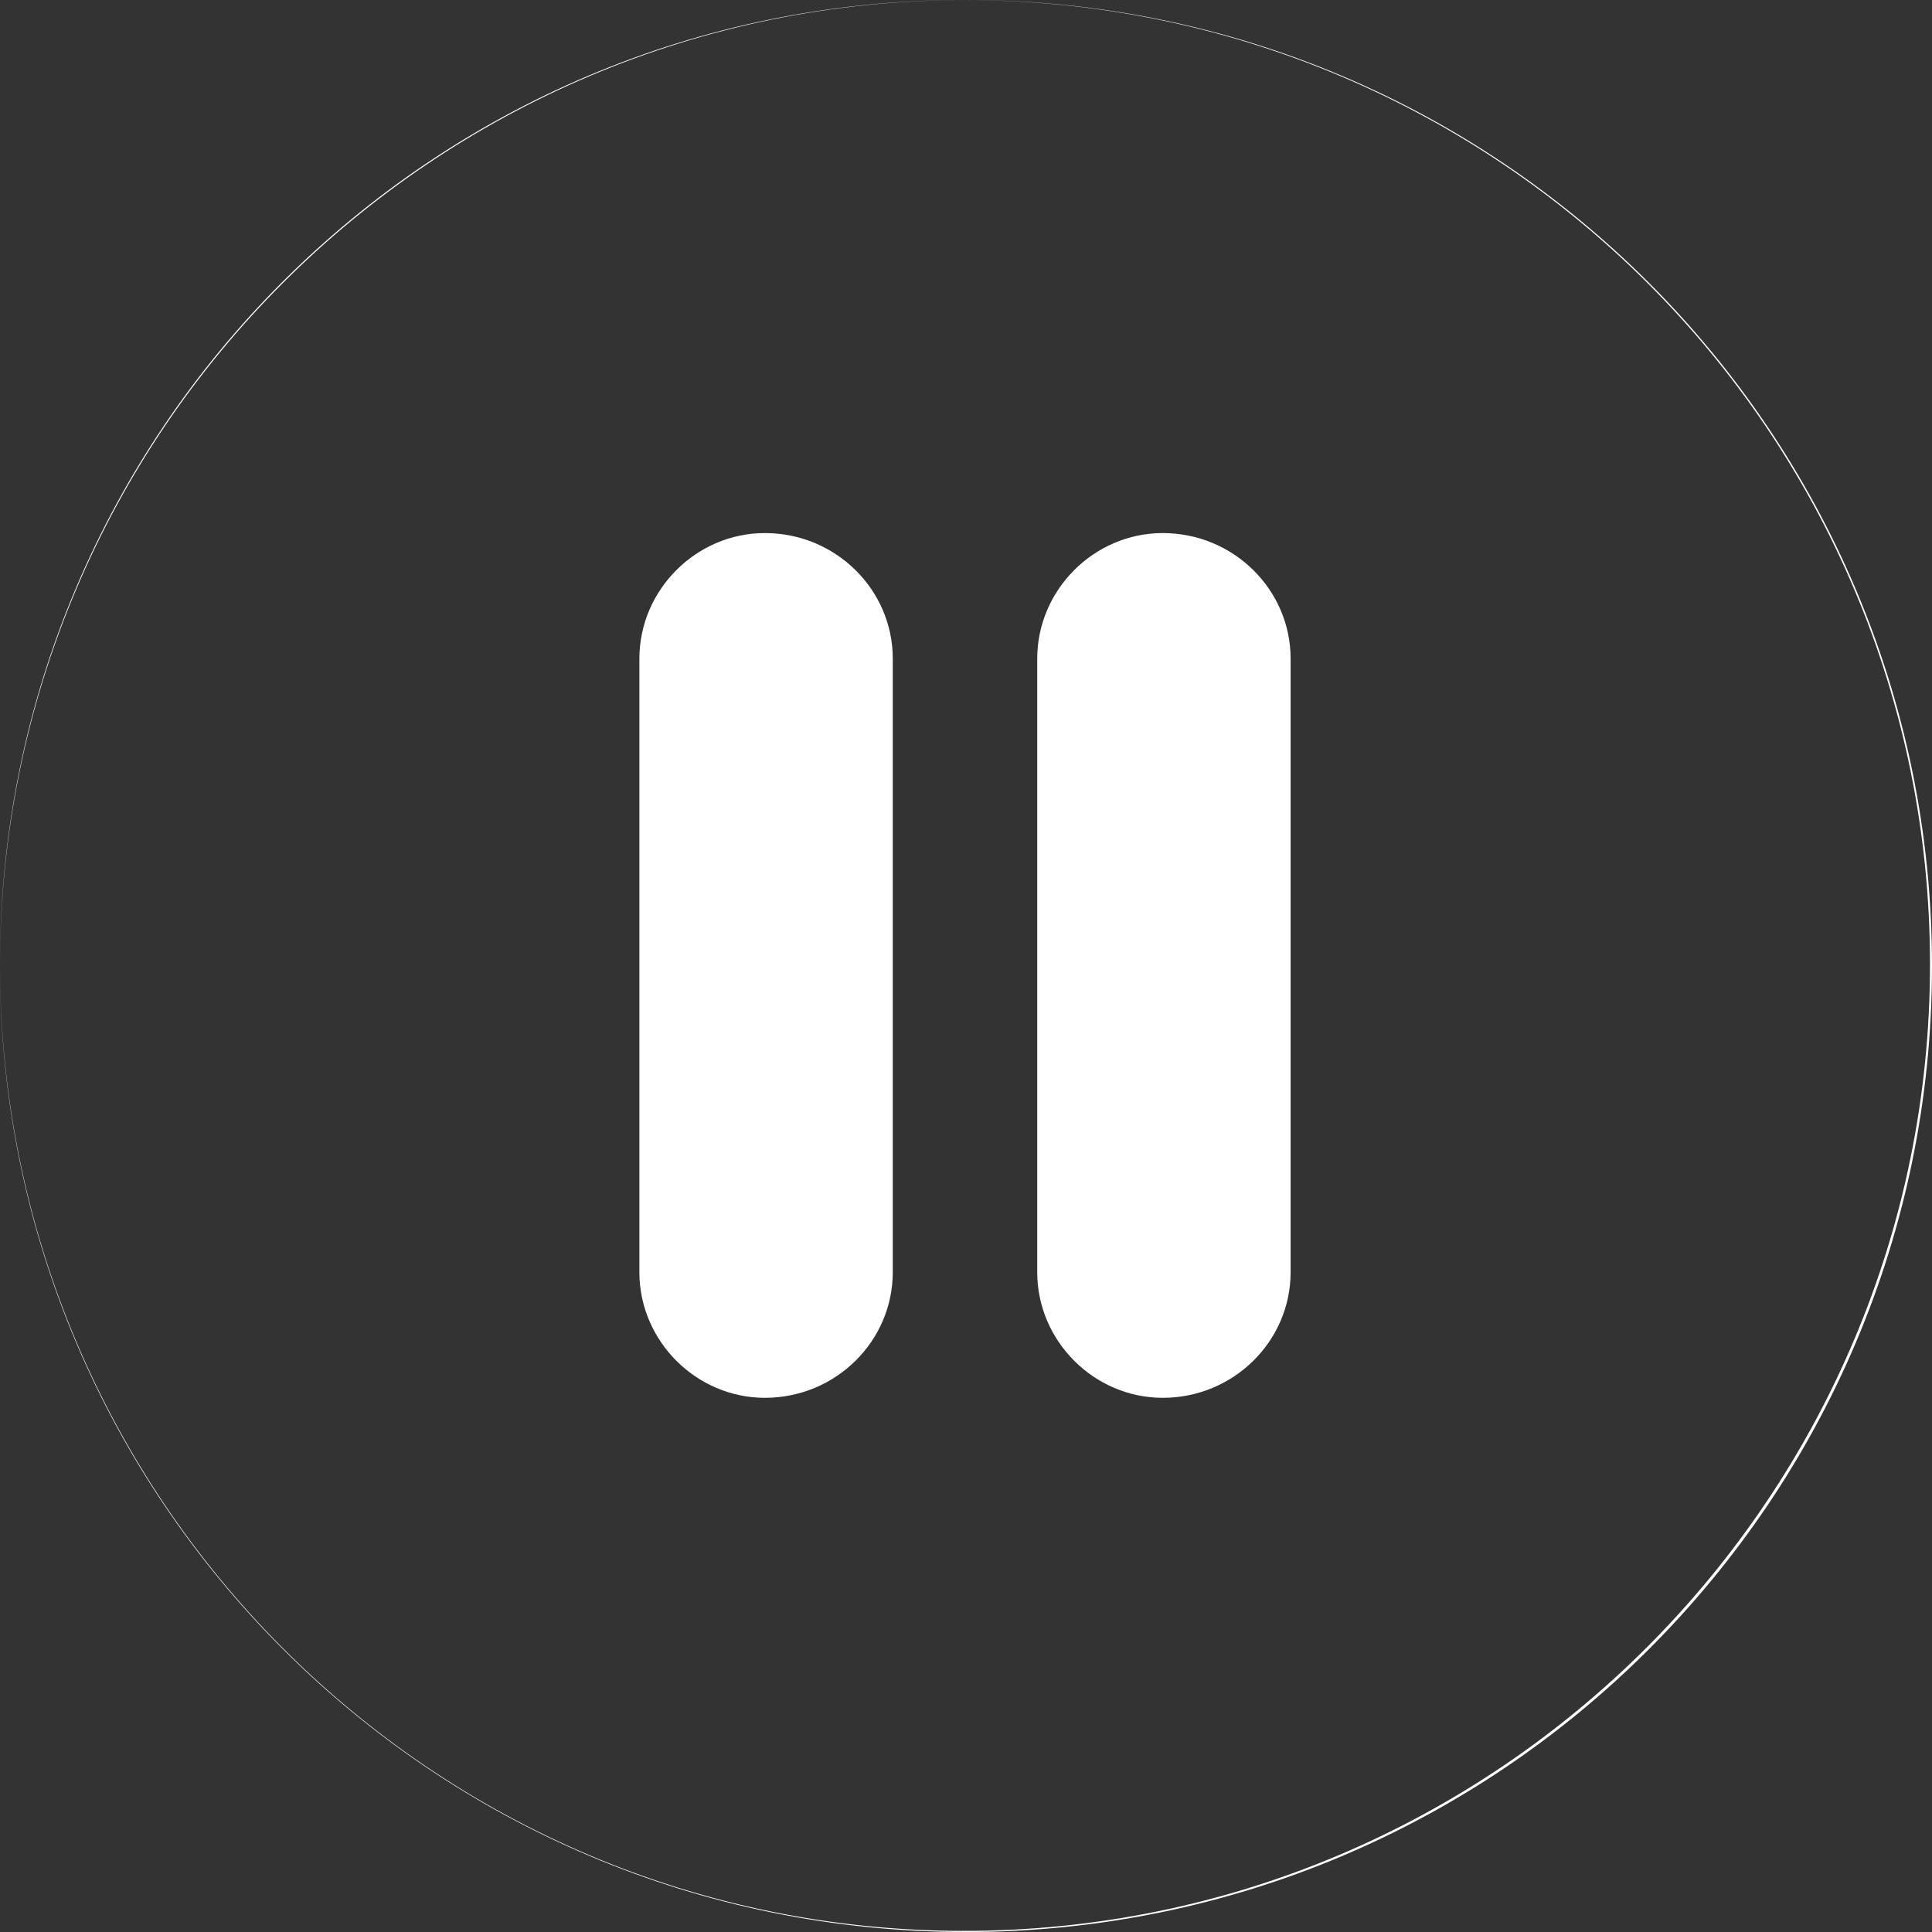 <svg width="419" height="419" viewBox="0 0 419 419" fill="none" xmlns="http://www.w3.org/2000/svg">
<rect x="0" y="0" width="419" height="419" fill="#333333" stroke="none"/>
<path fill-rule="evenodd" clip-rule="evenodd" d="M209.026 0C93.471 0 0 93.514 0 209.122C0 209.185 2.7776e-05 209.248 8.33164e-05 209.311C2.77763e-05 209.374 0 209.437 0 209.5C0 325.204 93.796 419 209.5 419C325.204 419 419 325.204 419 209.5C419 93.796 325.204 0 209.5 0C209.421 0 209.342 4.3731e-05 209.263 0C209.184 4.37309e-05 209.105 0 209.026 0ZM209.263 0C93.731 0.128 0.102 93.773 8.33164e-05 209.311C0.102 324.833 93.534 418.758 209.026 418.758C324.581 418.758 418.566 324.73 418.566 209.122C418.566 93.593 324.709 0.128 209.263 0ZM224.947 142.84V275.918C224.947 290.818 237.273 303.15 252.166 303.15C267.574 303.15 279.9 290.818 279.9 275.918V142.84C279.9 127.94 267.574 115.608 252.166 115.608C237.273 115.608 224.947 127.94 224.947 142.84ZM138.666 142.84V275.918C138.666 290.818 150.992 303.15 165.885 303.15C181.293 303.15 193.619 290.818 193.619 275.918V142.84C193.619 127.94 181.293 115.608 165.885 115.608C150.992 115.608 138.666 127.94 138.666 142.84Z" fill="white"/>
</svg>
